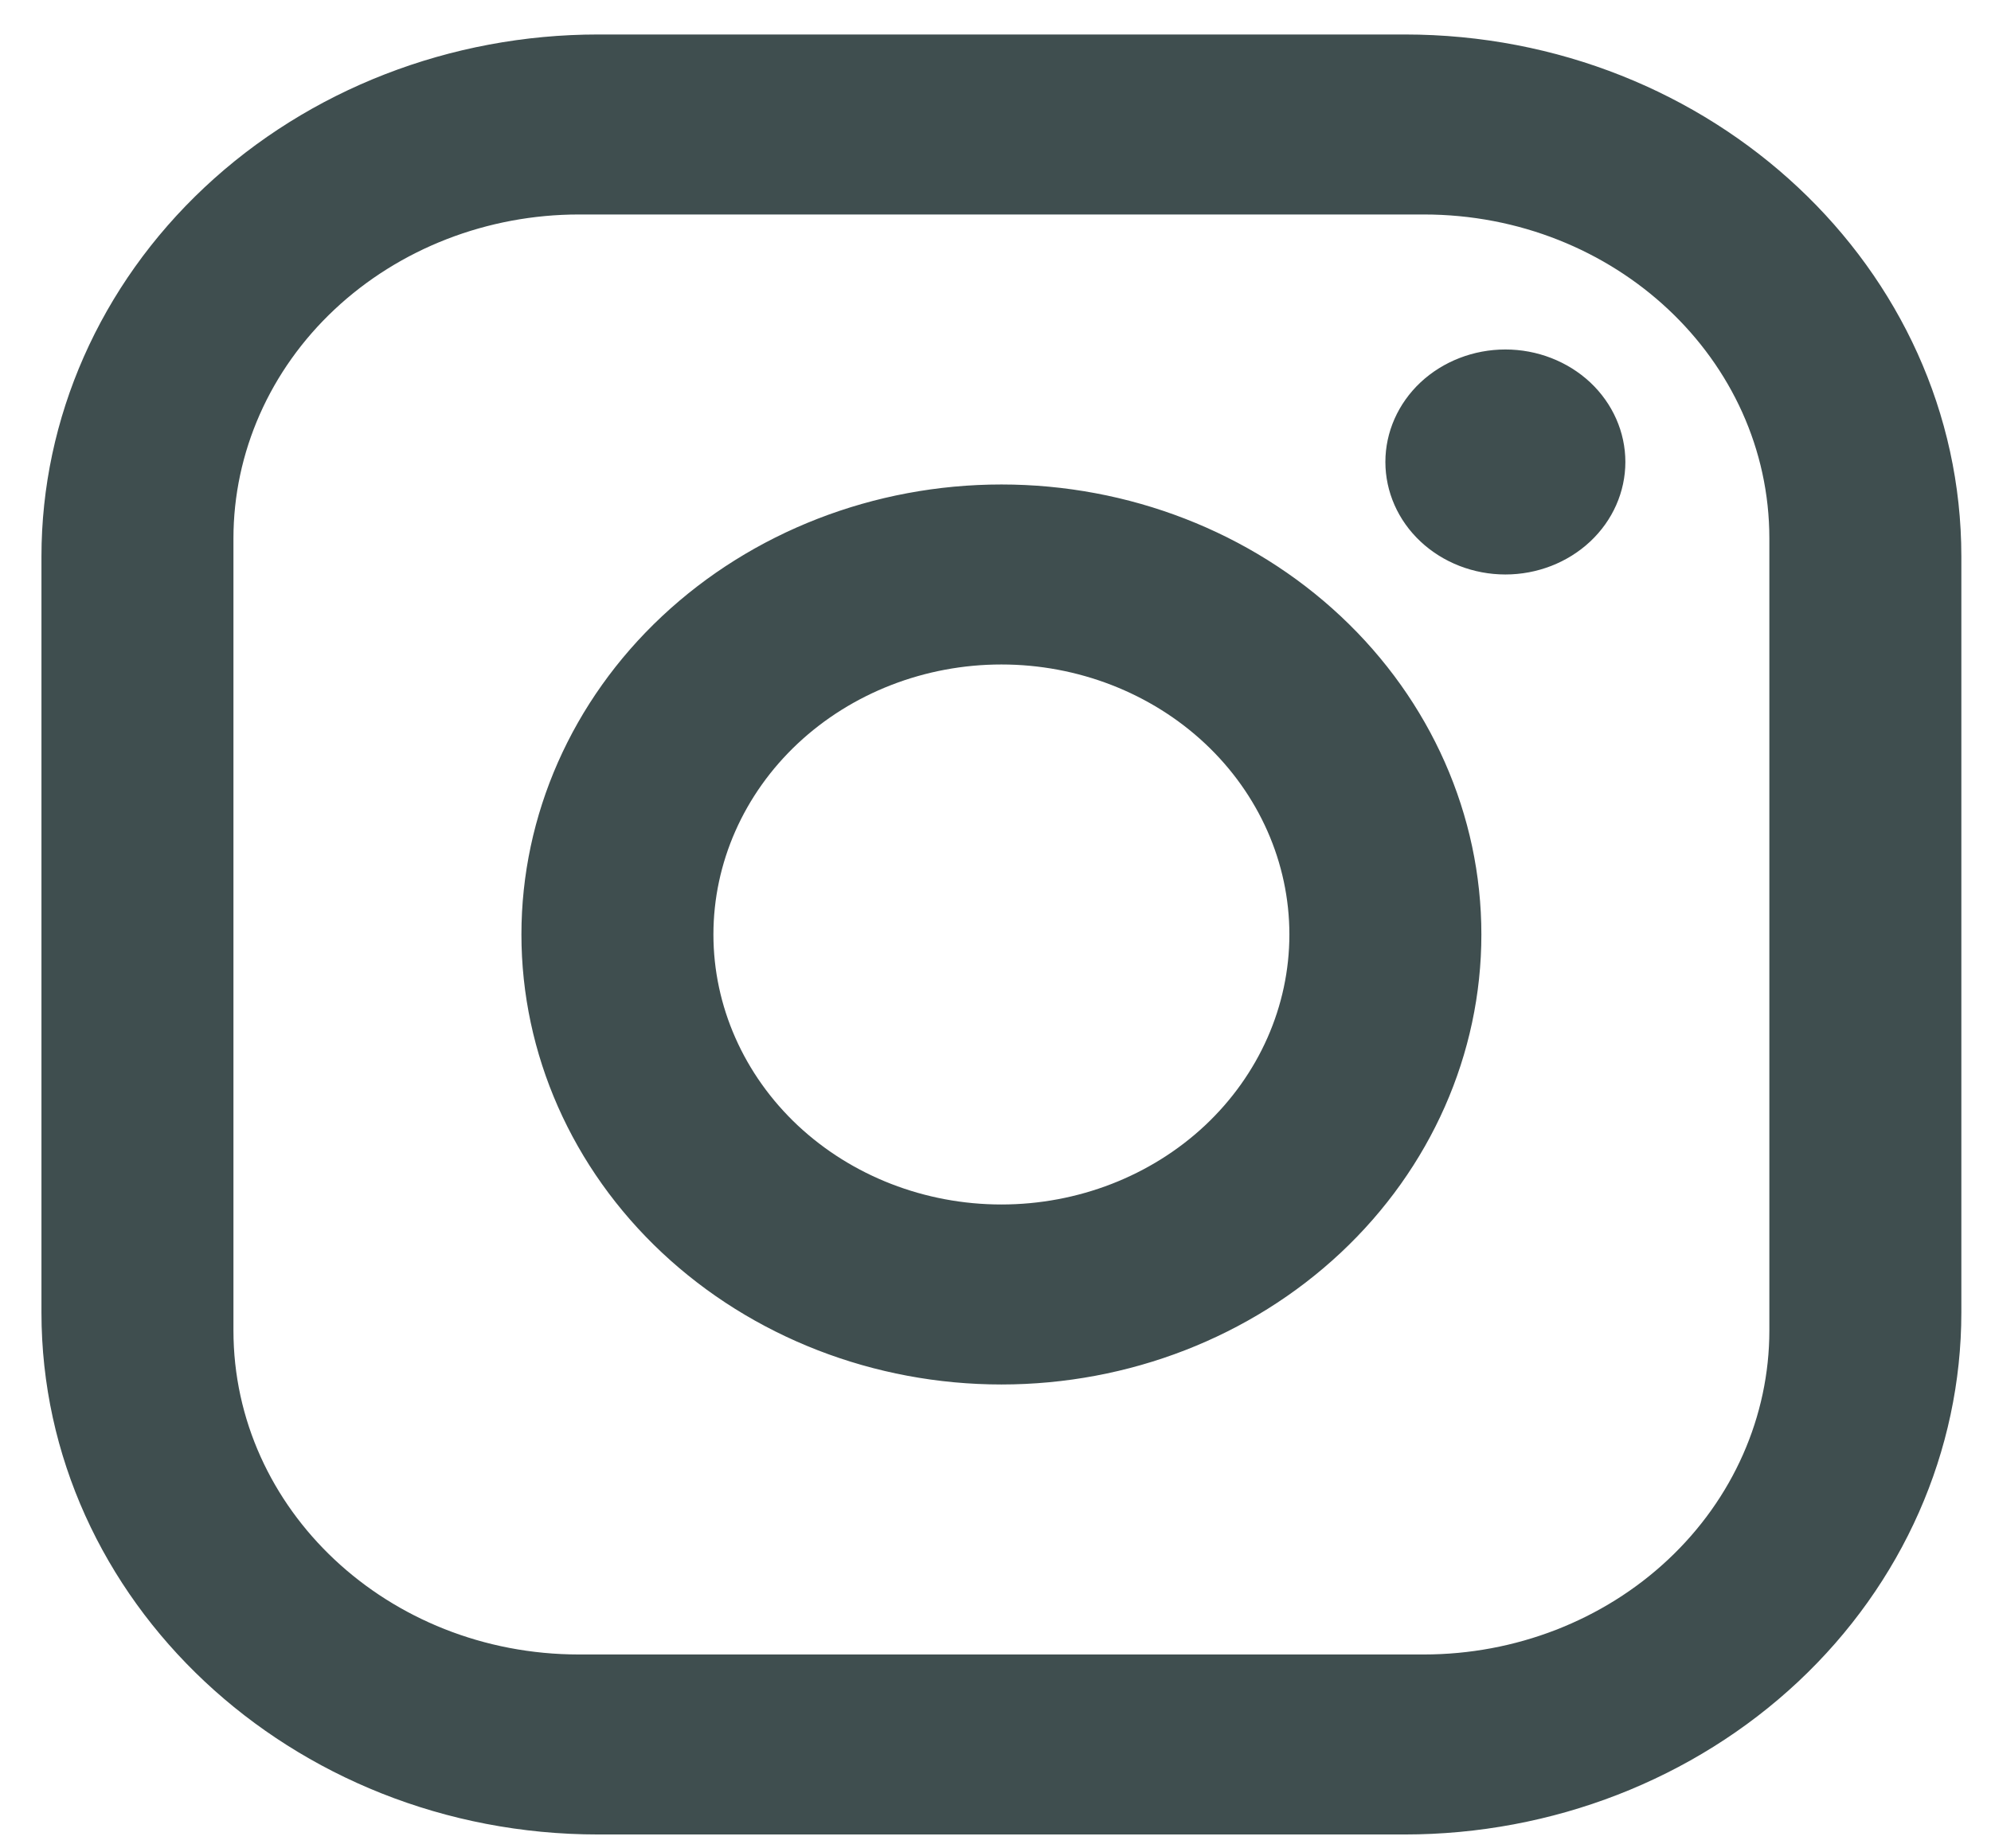 <svg width="28" height="26" viewBox="0 0 28 26" fill="none" xmlns="http://www.w3.org/2000/svg">
<path d="M8.413 0.485H19.753C24.073 0.485 27.583 3.776 27.583 7.828V18.462C27.583 20.41 26.758 22.277 25.29 23.654C23.821 25.031 21.83 25.805 19.753 25.805H8.413C4.093 25.805 0.583 22.513 0.583 18.462V7.828C0.583 5.88 1.408 4.013 2.876 2.636C4.345 1.258 6.336 0.485 8.413 0.485ZM8.143 3.017C6.854 3.017 5.618 3.497 4.706 4.352C3.795 5.206 3.283 6.366 3.283 7.574V18.715C3.283 21.235 5.457 23.273 8.143 23.273H20.023C21.312 23.273 22.548 22.793 23.459 21.938C24.371 21.083 24.883 19.924 24.883 18.715V7.574C24.883 5.055 22.709 3.017 20.023 3.017H8.143ZM21.171 4.916C21.618 4.916 22.047 5.083 22.364 5.379C22.68 5.676 22.858 6.079 22.858 6.498C22.858 6.918 22.68 7.321 22.364 7.617C22.047 7.914 21.618 8.081 21.171 8.081C20.723 8.081 20.294 7.914 19.977 7.617C19.661 7.321 19.483 6.918 19.483 6.498C19.483 6.079 19.661 5.676 19.977 5.379C20.294 5.083 20.723 4.916 21.171 4.916ZM14.083 6.815C15.873 6.815 17.59 7.482 18.856 8.669C20.122 9.856 20.833 11.466 20.833 13.145C20.833 14.824 20.122 16.434 18.856 17.621C17.59 18.808 15.873 19.475 14.083 19.475C12.293 19.475 10.576 18.808 9.31 17.621C8.044 16.434 7.333 14.824 7.333 13.145C7.333 11.466 8.044 9.856 9.31 8.669C10.576 7.482 12.293 6.815 14.083 6.815ZM14.083 9.347C13.009 9.347 11.979 9.747 11.219 10.459C10.46 11.171 10.033 12.138 10.033 13.145C10.033 14.152 10.46 15.118 11.219 15.831C11.979 16.543 13.009 16.943 14.083 16.943C15.157 16.943 16.187 16.543 16.947 15.831C17.706 15.118 18.133 14.152 18.133 13.145C18.133 12.138 17.706 11.171 16.947 10.459C16.187 9.747 15.157 9.347 14.083 9.347Z" fill="#3F4E4F"/>
</svg>

